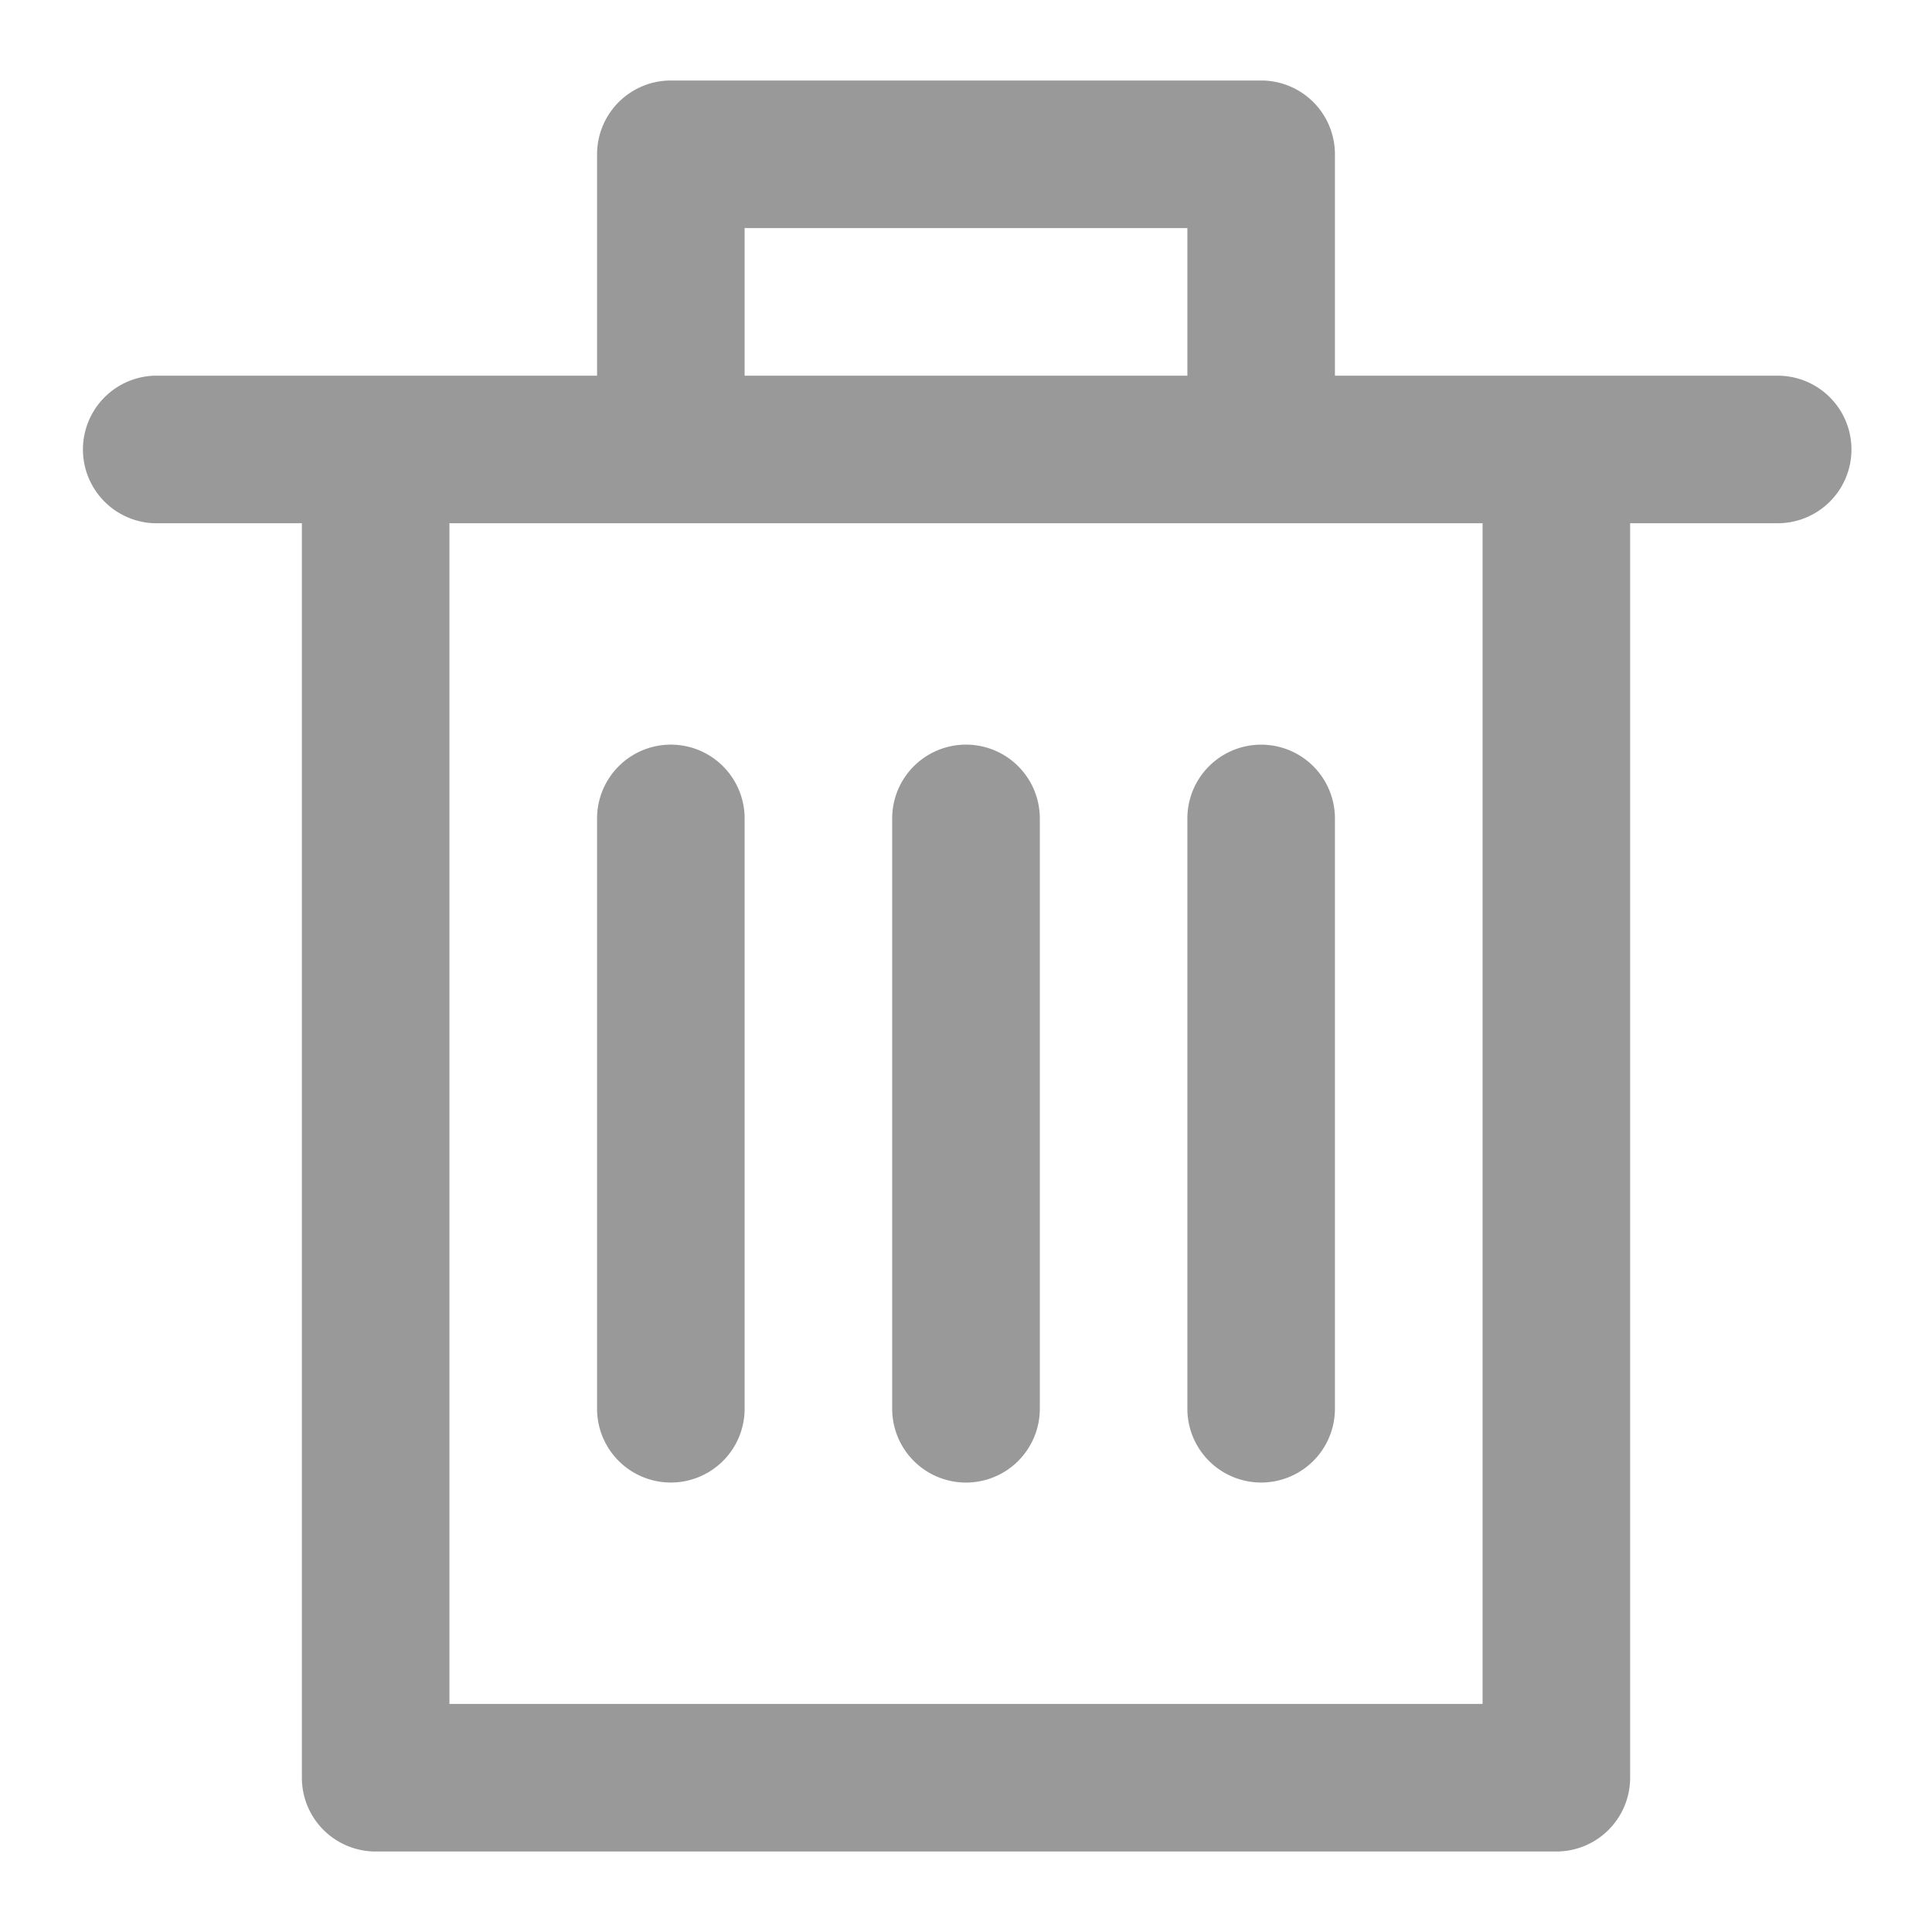 <svg width="24" height="24" viewBox="0 0 24 24" xmlns="http://www.w3.org/2000/svg">
  <g fill="#999" fill-rule="evenodd">
    <path d="M18.417 21.167H5.583V6.5h12.834v14.667zM9.25 2.833h5.5v1.834h-5.5V2.833zm12.833 1.834h-5.5v-2.75A.916.916 0 0 0 15.667 1H8.333a.917.917 0 0 0-.916.917v2.75h-5.5a.917.917 0 0 0 0 1.833H3.75v15.583c0 .507.41.917.917.917h14.666c.507 0 .917-.41.917-.917V6.5h1.833a.916.916 0 1 0 0-1.833z"/>
    <path d="M12 9.25a.917.917 0 0 0-.917.917V17.5a.916.916 0 1 0 1.834 0v-7.333A.917.917 0 0 0 12 9.25M8.333 9.25a.917.917 0 0 0-.916.917V17.5a.916.916 0 1 0 1.833 0v-7.333a.917.917 0 0 0-.917-.917M14.75 10.167V17.5a.916.916 0 1 0 1.833 0v-7.333a.916.916 0 1 0-1.833 0"/>
  </g>
</svg>
